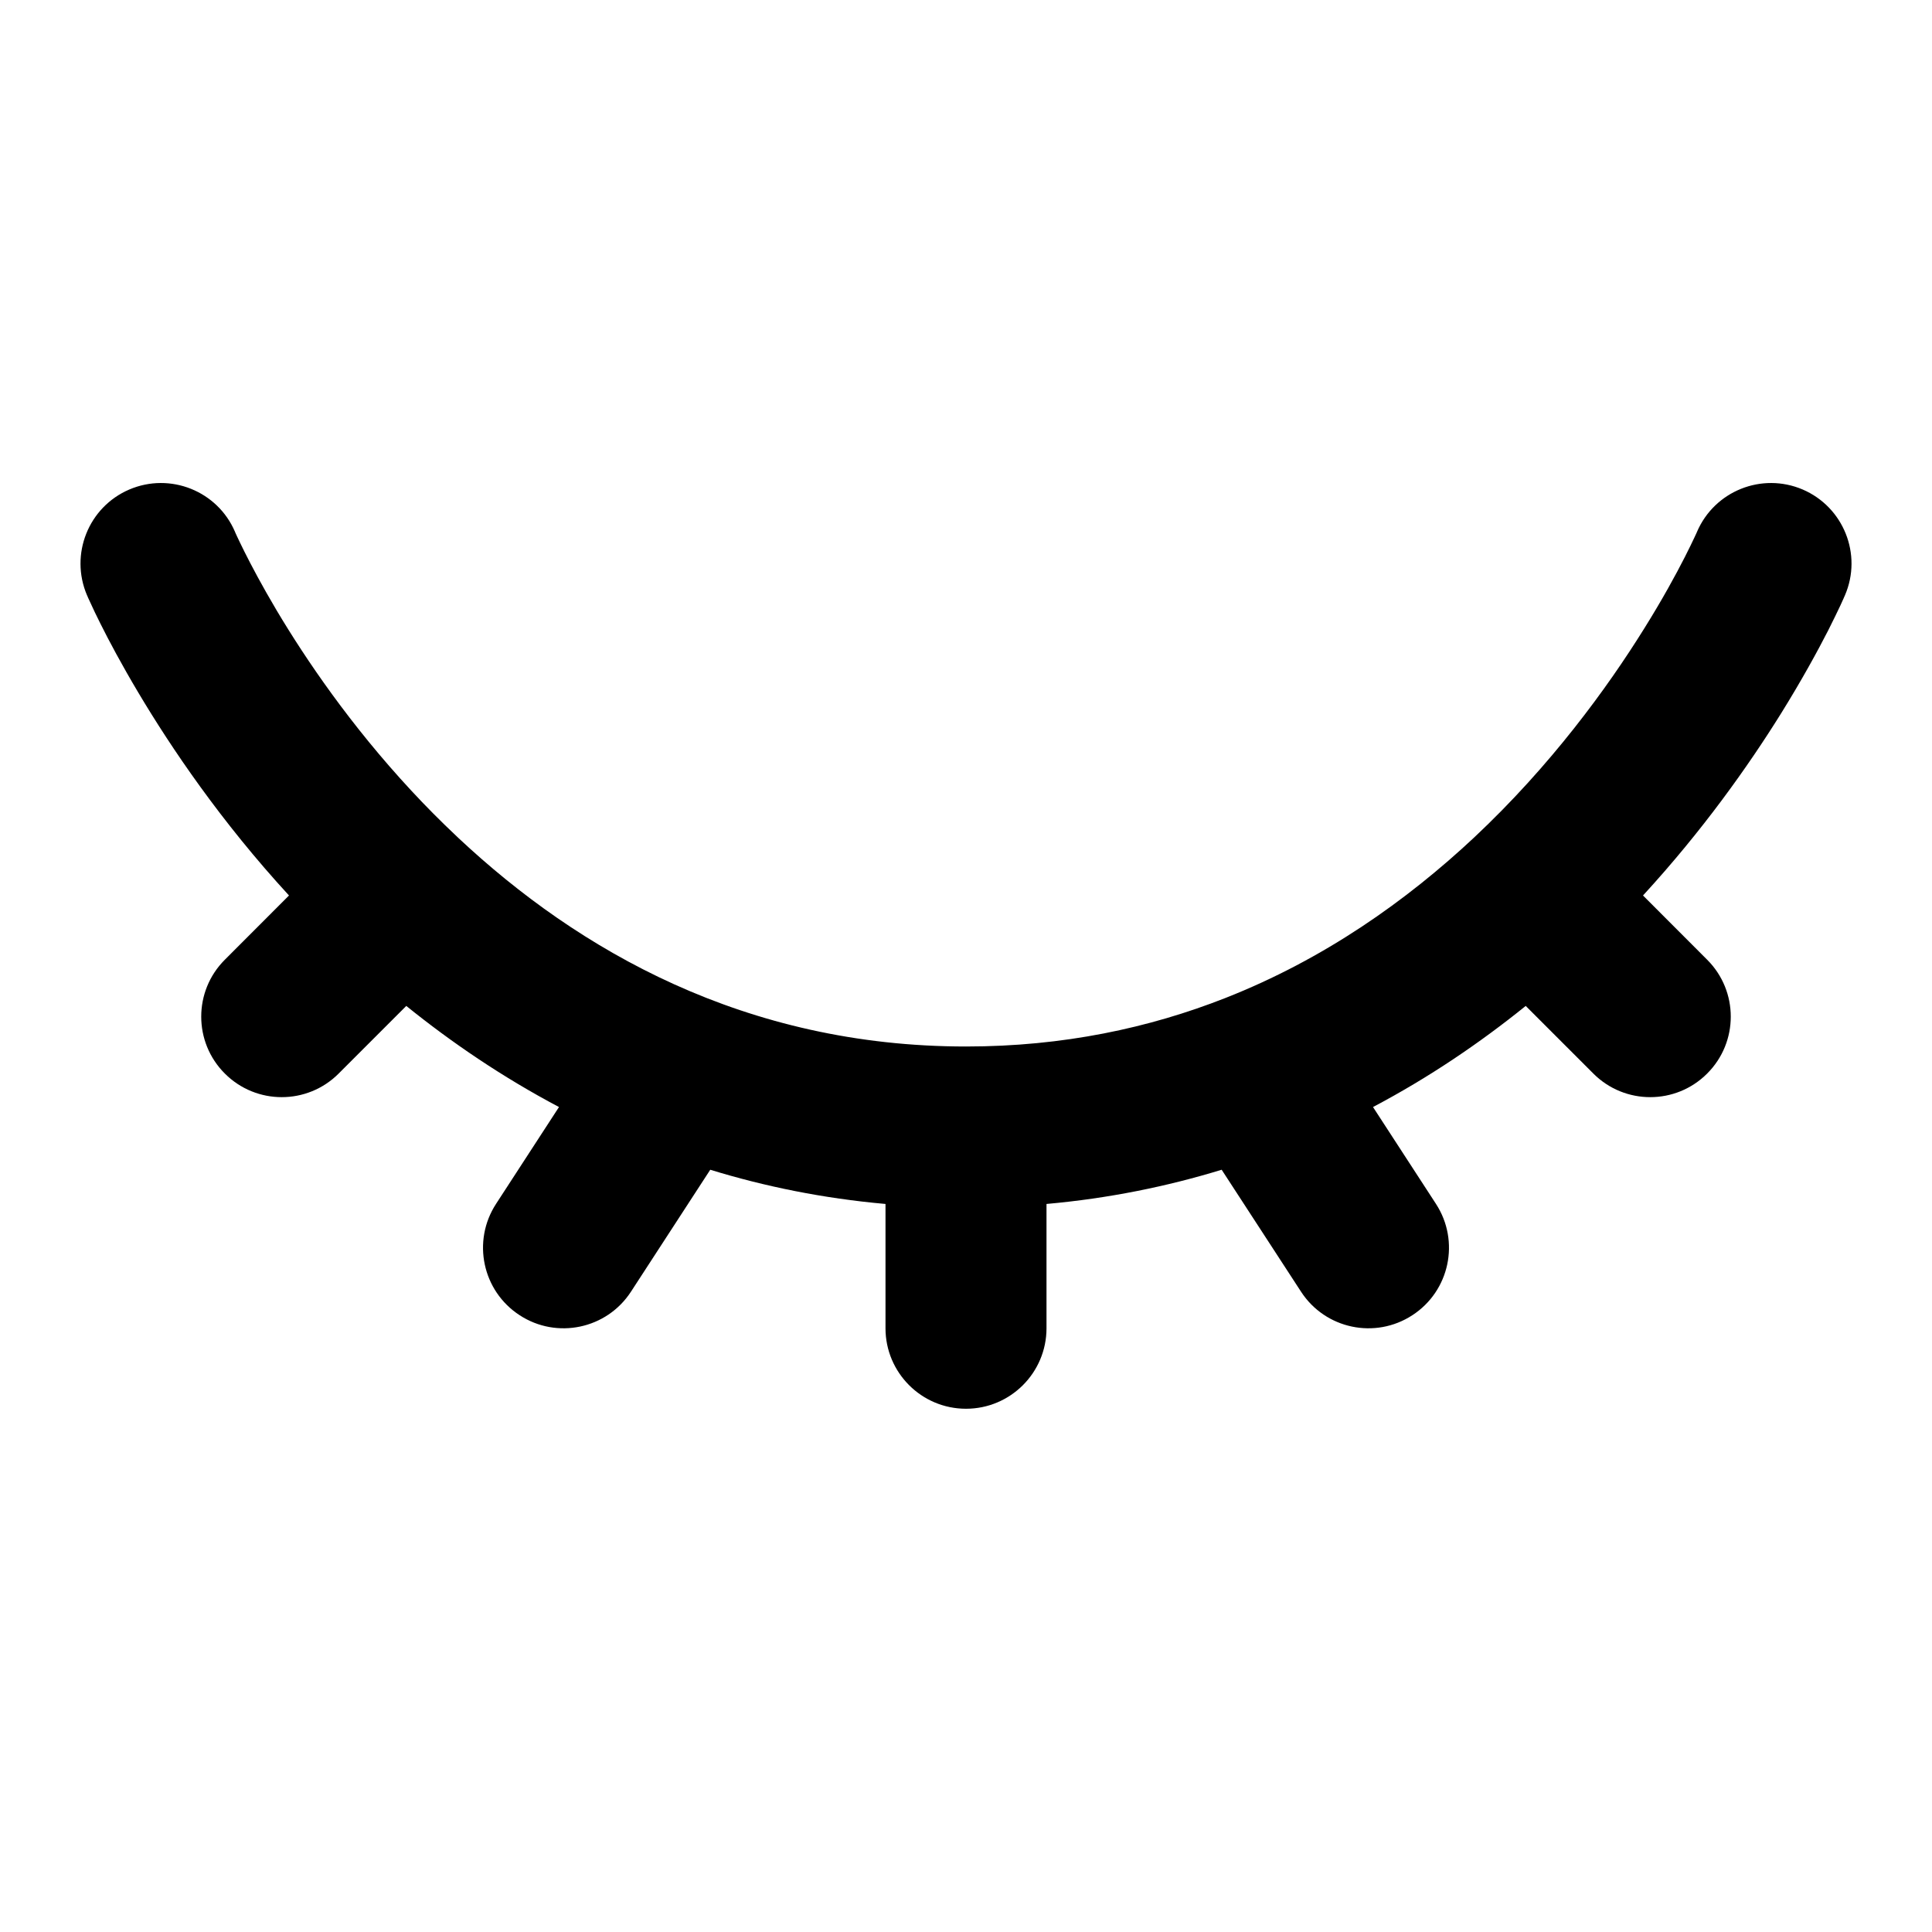 <svg width="24" height="24" viewBox="0 0 24 24" fill="none" xmlns="http://www.w3.org/2000/svg">
<path fill-rule="evenodd" clip-rule="evenodd" d="M1.606 6.081C2.114 5.864 2.702 6.099 2.919 6.606L2 7C2.919 6.606 2.919 6.607 2.919 6.606L2.919 6.605C2.918 6.604 2.919 6.605 2.919 6.605L2.922 6.614C2.927 6.623 2.933 6.638 2.943 6.66C2.963 6.702 2.994 6.768 3.037 6.854C3.123 7.026 3.256 7.278 3.437 7.583C3.801 8.194 4.354 9.008 5.108 9.82C5.285 10.011 5.473 10.201 5.672 10.388C5.68 10.396 5.688 10.404 5.696 10.411C7.181 11.802 9.252 13 12 13C13.209 13 14.278 12.769 15.221 12.398C16.447 11.916 17.474 11.189 18.316 10.4C19.265 9.509 19.963 8.55 20.423 7.811C20.653 7.443 20.821 7.133 20.93 6.919C20.984 6.812 21.024 6.73 21.049 6.676C21.062 6.649 21.071 6.629 21.076 6.618L21.081 6.606C21.299 6.099 21.886 5.864 22.394 6.081C22.901 6.299 23.137 6.887 22.919 7.394L22 7C22.919 7.394 22.919 7.394 22.919 7.394L22.917 7.399L22.913 7.407L22.902 7.433C22.892 7.455 22.879 7.484 22.862 7.521C22.827 7.595 22.777 7.699 22.712 7.828C22.58 8.086 22.384 8.446 22.121 8.869C21.718 9.515 21.152 10.316 20.41 11.124L21.207 11.922C21.598 12.312 21.598 12.946 21.207 13.336C20.817 13.727 20.183 13.727 19.793 13.336L18.953 12.496C18.388 12.952 17.757 13.382 17.056 13.752L17.838 14.955C18.139 15.418 18.008 16.037 17.545 16.338C17.082 16.64 16.463 16.509 16.162 16.046L15.176 14.531C14.497 14.739 13.772 14.887 13 14.956V16.5C13 17.052 12.552 17.5 12 17.5C11.448 17.5 11 17.052 11 16.5V14.956C10.225 14.887 9.5 14.739 8.823 14.531L7.838 16.046C7.537 16.509 6.917 16.64 6.455 16.338C5.992 16.037 5.861 15.418 6.162 14.955L6.944 13.752C6.244 13.382 5.612 12.952 5.047 12.496L4.207 13.336C3.817 13.727 3.183 13.727 2.793 13.336C2.402 12.946 2.402 12.312 2.793 11.922L3.59 11.124C2.745 10.205 2.128 9.292 1.719 8.605C1.51 8.254 1.353 7.959 1.248 7.748C1.195 7.643 1.155 7.558 1.128 7.498C1.114 7.468 1.103 7.444 1.095 7.427L1.086 7.405L1.083 7.399L1.082 7.396L1.081 7.395C1.081 7.395 1.081 7.394 2 7L1.081 7.395C0.864 6.887 1.098 6.299 1.606 6.081Z" fill="black"/>
</svg>
